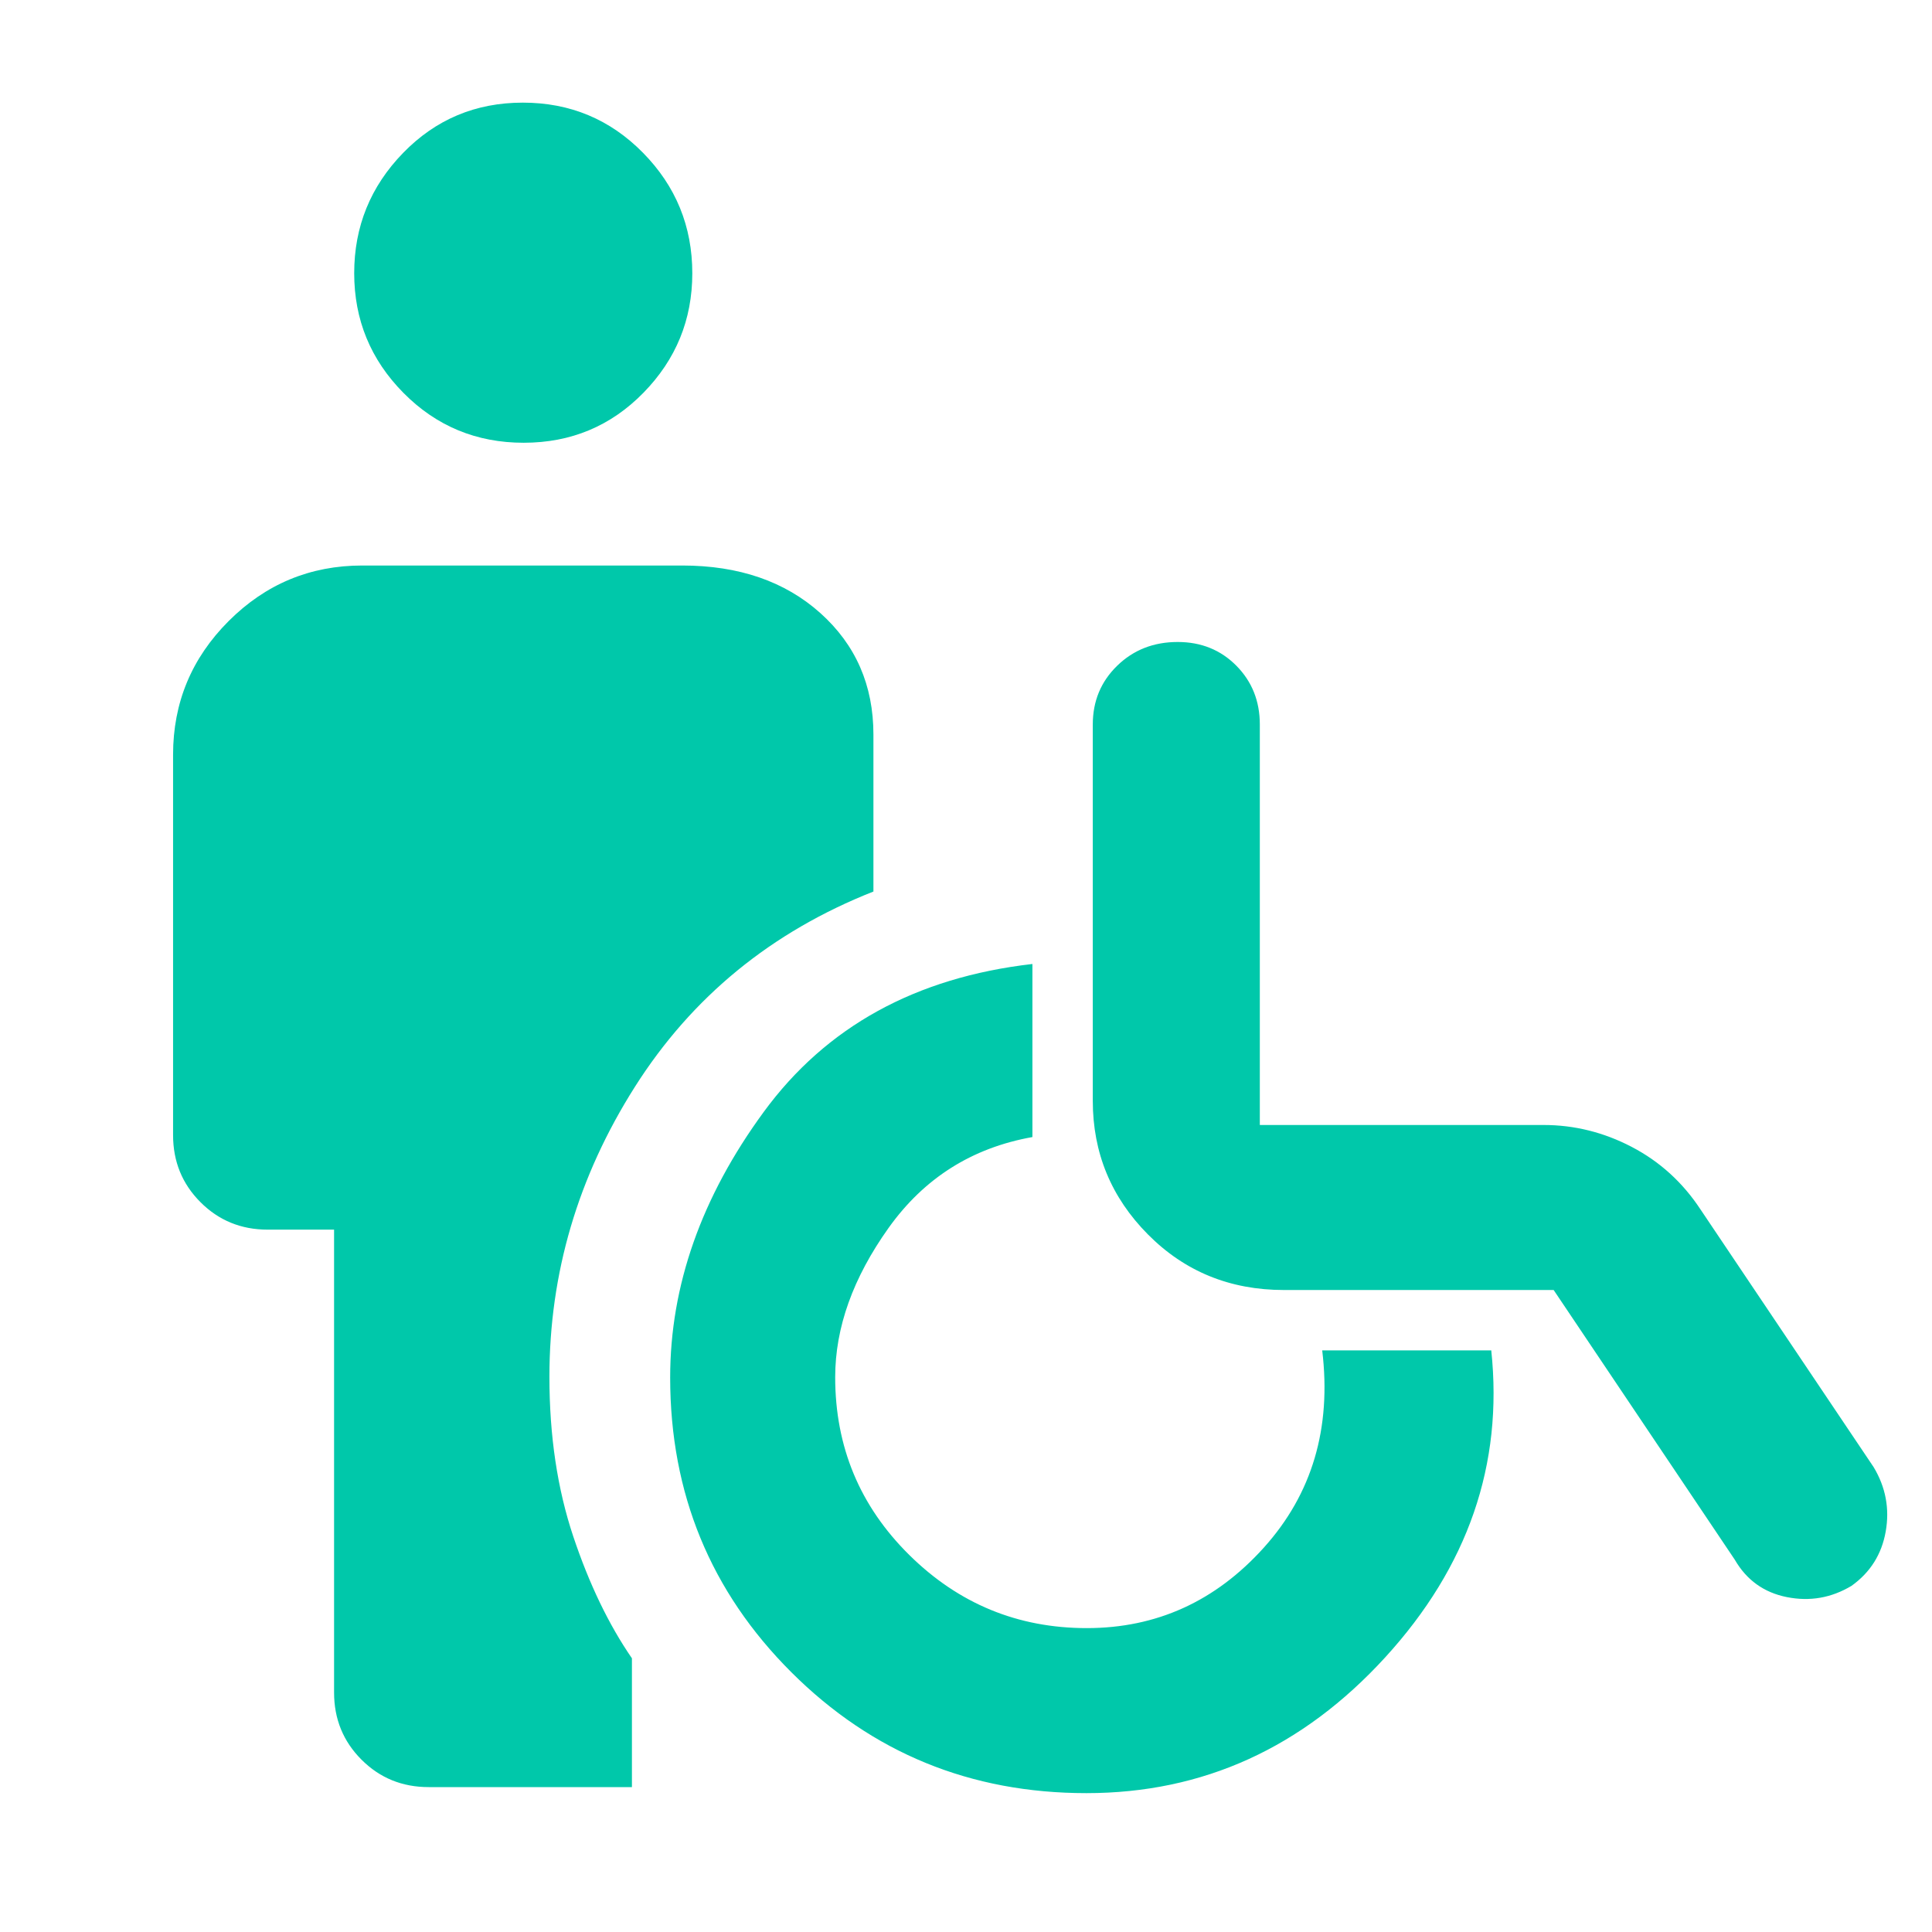 <svg xmlns="http://www.w3.org/2000/svg" height="48" viewBox="0 -960 960 960" width="48"><path fill="rgb(0, 200, 170)" d="M260.21-740q-35.21 0-59.71-24.75t-24.5-59.5Q176-859 200.29-884t59.5-25q35.21 0 59.71 24.91 24.5 24.9 24.5 59.88 0 34.56-24.29 59.38Q295.42-740 260.21-740ZM166-119v-230h-33q-19.75 0-33.37-13.63Q86-376.25 86-396v-189q0-38.77 27.61-66.39Q141.22-679 180-679h159q42.21 0 68.61 23.62Q434-631.75 434-595v78q-76 30-118.5 97T273-275.89q0 43.89 11.84 79.3Q296.67-161.19 314-136v64H213q-19.75 0-33.37-13.63Q166-99.25 166-119Zm373.83 50q-86.4 0-146.61-60.07Q333-189.15 333-275.51q0-68.49 46.5-131.99Q426-471 513-481v86q-45 8-71.5 45.19T415-275.69q0 51.96 36.79 88.32Q488.58-151 540-151q52 0 88-40t29-98h84q9 85-52.67 152.5Q626.65-69 539.83-69ZM862-185l-90-134H638q-40.21 0-67.61-27.63Q543-374.25 543-413v-187q0-17.42 12.13-29.21Q567.25-641 585.18-641q17.49 0 29.16 11.79Q626-617.42 626-600v199h141q22.93 0 43.82 10.9Q831.71-379.19 845-359l86 128q9 15 6 32t-17 27q-15 9-32.1 5.6-17.1-3.4-25.9-18.6Z"/></svg>